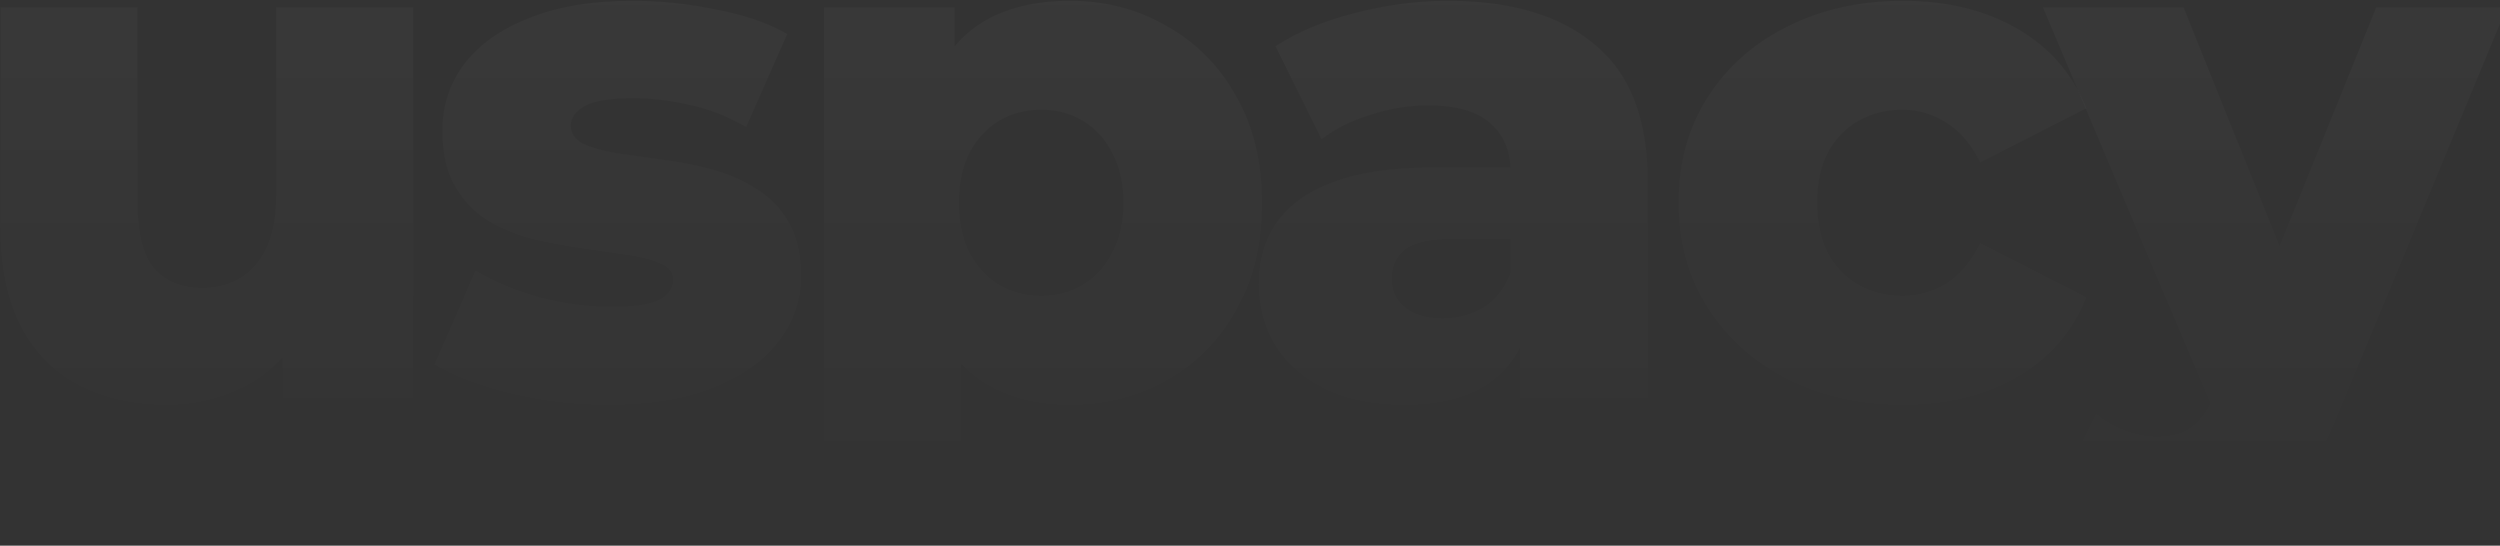 <svg width="1663" height="363" viewBox="0 0 1663 363" fill="none" xmlns="http://www.w3.org/2000/svg">
<rect x="0" y="0" width="1663" height="363" fill="#333333" stroke="none"/>
<path opacity="0.17" d="M1438.11 362.44C1424.35 362.44 1410.43 360.2 1396.35 355.72C1382.59 351.56 1371.39 345.96 1362.75 338.92L1394.43 275.08C1399.87 279.88 1406.11 283.56 1413.15 286.12C1420.51 289 1427.71 290.44 1434.75 290.44C1444.67 290.44 1452.51 288.2 1458.27 283.72C1464.03 279.24 1468.99 272.2 1473.15 262.6L1485.15 232.36L1492.35 223.24L1580.67 4.84H1667.55L1555.23 275.56C1546.27 297.96 1535.87 315.4 1524.03 327.88C1512.51 340.68 1499.55 349.64 1485.15 354.76C1471.07 359.88 1455.39 362.44 1438.11 362.44ZM1473.63 276.04L1358.91 4.84H1452.51L1536.99 215.08L1473.63 276.04Z" fill="url(#paint0_linear_4_57)" fill-opacity="0.2"/>
<path opacity="0.17" d="M1265.9 269.32C1237.1 269.32 1211.34 263.56 1188.62 252.04C1166.22 240.52 1148.62 224.68 1135.82 204.52C1123.02 184.04 1116.62 160.68 1116.62 134.44C1116.62 108.2 1123.02 85 1135.82 64.84C1148.62 44.68 1166.22 29 1188.62 17.8C1211.34 6.28 1237.1 0.52 1265.9 0.52C1295.34 0.52 1320.78 6.76 1342.22 19.24C1363.66 31.72 1378.86 49.32 1387.82 72.04L1317.26 108.04C1311.18 95.88 1303.66 87.08 1294.7 81.64C1285.74 75.88 1275.98 73 1265.42 73C1254.86 73 1245.26 75.4 1236.62 80.2C1227.98 85 1221.1 92.04 1215.98 101.32C1211.18 110.28 1208.78 121.32 1208.78 134.44C1208.78 147.88 1211.18 159.24 1215.98 168.52C1221.1 177.8 1227.98 184.84 1236.62 189.64C1245.26 194.44 1254.86 196.84 1265.42 196.84C1275.98 196.84 1285.74 194.12 1294.7 188.68C1303.66 182.92 1311.18 173.96 1317.26 161.8L1387.82 197.8C1378.86 220.52 1363.66 238.12 1342.22 250.6C1320.78 263.08 1295.34 269.32 1265.9 269.32Z" fill="url(#paint1_linear_4_57)" fill-opacity="0.2"/>
<path opacity="0.17" d="M1011.13 265V216.52L1004.89 204.52V115.24C1004.89 100.84 1000.41 89.8 991.447 82.12C982.807 74.12 968.887 70.12 949.687 70.12C937.207 70.12 924.567 72.2 911.767 76.36C898.967 80.2 888.087 85.64 879.127 92.68L848.407 30.76C863.127 21.16 880.727 13.8 901.207 8.68C922.007 3.24 942.647 0.52 963.127 0.52C1005.37 0.52 1038.01 10.28 1061.05 29.8C1084.41 49 1096.09 79.24 1096.09 120.52V265H1011.13ZM934.327 269.32C913.527 269.32 895.927 265.8 881.527 258.76C867.127 251.72 856.087 242.12 848.407 229.96C841.047 217.8 837.367 204.2 837.367 189.16C837.367 173.16 841.367 159.4 849.367 147.88C857.687 136.04 870.327 127.08 887.287 121C904.247 114.6 926.167 111.4 953.047 111.4H1014.49V158.92H965.527C950.807 158.92 940.407 161.32 934.327 166.12C928.567 170.92 925.687 177.32 925.687 185.32C925.687 193.32 928.727 199.72 934.807 204.52C940.887 209.32 949.207 211.72 959.767 211.72C969.687 211.72 978.647 209.32 986.647 204.52C994.967 199.4 1001.05 191.72 1004.89 181.48L1017.37 215.08C1012.57 233 1003.13 246.6 989.047 255.88C975.287 264.84 957.047 269.32 934.327 269.32Z" fill="url(#paint2_linear_4_57)" fill-opacity="0.2"/>
<path opacity="0.17" d="M711.805 269.32C689.725 269.32 670.845 264.52 655.165 254.92C639.485 245 627.485 230.28 619.165 210.76C611.165 190.92 607.165 165.64 607.165 134.92C607.165 103.88 611.005 78.6 618.685 59.08C626.365 39.24 637.885 24.52 653.245 14.92C668.925 5.32 688.445 0.52 711.805 0.52C735.485 0.52 756.925 6.12 776.125 17.32C795.645 28.2 811.005 43.72 822.205 63.88C833.725 83.72 839.485 107.4 839.485 134.92C839.485 162.44 833.725 186.28 822.205 206.44C811.005 226.6 795.645 242.12 776.125 253C756.925 263.88 735.485 269.32 711.805 269.32ZM548.125 358.12V4.84H635.005V49L634.525 134.92L639.325 221.32V358.12H548.125ZM692.605 196.84C702.845 196.84 711.965 194.44 719.965 189.64C728.285 184.84 734.845 177.8 739.645 168.52C744.765 159.24 747.325 148.04 747.325 134.92C747.325 121.8 744.765 110.6 739.645 101.32C734.845 92.04 728.285 85 719.965 80.2C711.965 75.4 702.845 73 692.605 73C682.365 73 673.085 75.4 664.765 80.2C656.765 85 650.205 92.04 645.085 101.32C640.285 110.6 637.885 121.8 637.885 134.92C637.885 148.04 640.285 159.24 645.085 168.52C650.205 177.8 656.765 184.84 664.765 189.64C673.085 194.44 682.365 196.84 692.605 196.84Z" fill="url(#paint3_linear_4_57)" fill-opacity="0.2"/>
<path opacity="0.17" d="M404.184 269.32C382.104 269.32 360.504 266.76 339.384 261.64C318.584 256.52 301.784 250.12 288.984 242.44L316.344 180.04C328.504 187.4 342.744 193.32 359.064 197.8C375.384 201.96 391.384 204.04 407.064 204.04C422.424 204.04 432.984 202.44 438.744 199.24C444.824 196.04 447.864 191.72 447.864 186.28C447.864 181.16 444.984 177.48 439.224 175.24C433.784 172.68 426.424 170.76 417.144 169.48C408.184 168.2 398.264 166.76 387.384 165.16C376.504 163.56 365.464 161.48 354.264 158.92C343.384 156.04 333.304 151.88 324.024 146.44C315.064 140.68 307.864 133 302.424 123.4C296.984 113.8 294.264 101.64 294.264 86.92C294.264 70.28 299.064 55.56 308.664 42.76C318.584 29.64 332.984 19.4 351.864 12.04C370.744 4.36 393.784 0.52 420.984 0.52C439.224 0.52 457.624 2.44 476.184 6.28C495.064 9.8 510.904 15.24 523.704 22.6L496.344 84.52C483.544 77.16 470.744 72.2 457.944 69.64C445.144 66.76 432.984 65.32 421.464 65.32C406.104 65.32 395.224 67.08 388.824 70.6C382.744 74.12 379.704 78.44 379.704 83.56C379.704 88.68 382.424 92.68 387.864 95.56C393.304 98.12 400.504 100.2 409.464 101.8C418.744 103.08 428.824 104.52 439.704 106.12C450.584 107.4 461.464 109.48 472.344 112.36C483.544 115.24 493.624 119.56 502.584 125.32C511.864 130.76 519.224 138.28 524.664 147.88C530.104 157.16 532.824 169.16 532.824 183.88C532.824 199.88 527.864 214.28 517.944 227.08C508.344 239.88 493.944 250.12 474.744 257.8C455.864 265.48 432.344 269.32 404.184 269.32Z" fill="url(#paint4_linear_4_57)" fill-opacity="0.2"/>
<path opacity="0.17" d="M110.72 269.32C89.6 269.32 70.56 265.16 53.6 256.84C36.96 248.52 23.84 235.56 14.24 217.96C4.96 200.04 0.32 177.48 0.32 150.28V4.84H91.52V135.4C91.52 155.56 95.2 169.96 102.56 178.6C110.24 187.24 120.96 191.56 134.72 191.56C143.68 191.56 151.84 189.48 159.2 185.32C166.56 181.16 172.48 174.6 176.96 165.64C181.44 156.36 183.68 144.52 183.68 130.12V4.84H274.88V265H188V191.56L204.8 212.2C195.84 231.4 182.88 245.8 165.92 255.4C148.96 264.68 130.56 269.32 110.72 269.32Z" fill="url(#paint5_linear_4_57)" fill-opacity="0.2"/>
<defs>
<linearGradient id="paint0_linear_4_57" x1="606.999" y1="-101.5" x2="606.999" y2="317.5" gradientUnits="userSpaceOnUse">
<stop stop-color="white"/>
<stop offset="1" stop-color="white" stop-opacity="0"/>
</linearGradient>
<linearGradient id="paint1_linear_4_57" x1="607.001" y1="-101.5" x2="607.001" y2="317.5" gradientUnits="userSpaceOnUse">
<stop stop-color="white"/>
<stop offset="1" stop-color="white" stop-opacity="0"/>
</linearGradient>
<linearGradient id="paint2_linear_4_57" x1="606.998" y1="-101.5" x2="606.998" y2="317.5" gradientUnits="userSpaceOnUse">
<stop stop-color="white"/>
<stop offset="1" stop-color="white" stop-opacity="0"/>
</linearGradient>
<linearGradient id="paint3_linear_4_57" x1="607.001" y1="-101.5" x2="607.001" y2="317.5" gradientUnits="userSpaceOnUse">
<stop stop-color="white"/>
<stop offset="1" stop-color="white" stop-opacity="0"/>
</linearGradient>
<linearGradient id="paint4_linear_4_57" x1="607.001" y1="-101.5" x2="607.001" y2="317.5" gradientUnits="userSpaceOnUse">
<stop stop-color="white"/>
<stop offset="1" stop-color="white" stop-opacity="0"/>
</linearGradient>
<linearGradient id="paint5_linear_4_57" x1="607" y1="-101.5" x2="607" y2="317.5" gradientUnits="userSpaceOnUse">
<stop stop-color="white"/>
<stop offset="1" stop-color="white" stop-opacity="0"/>
</linearGradient>
</defs>
</svg>
